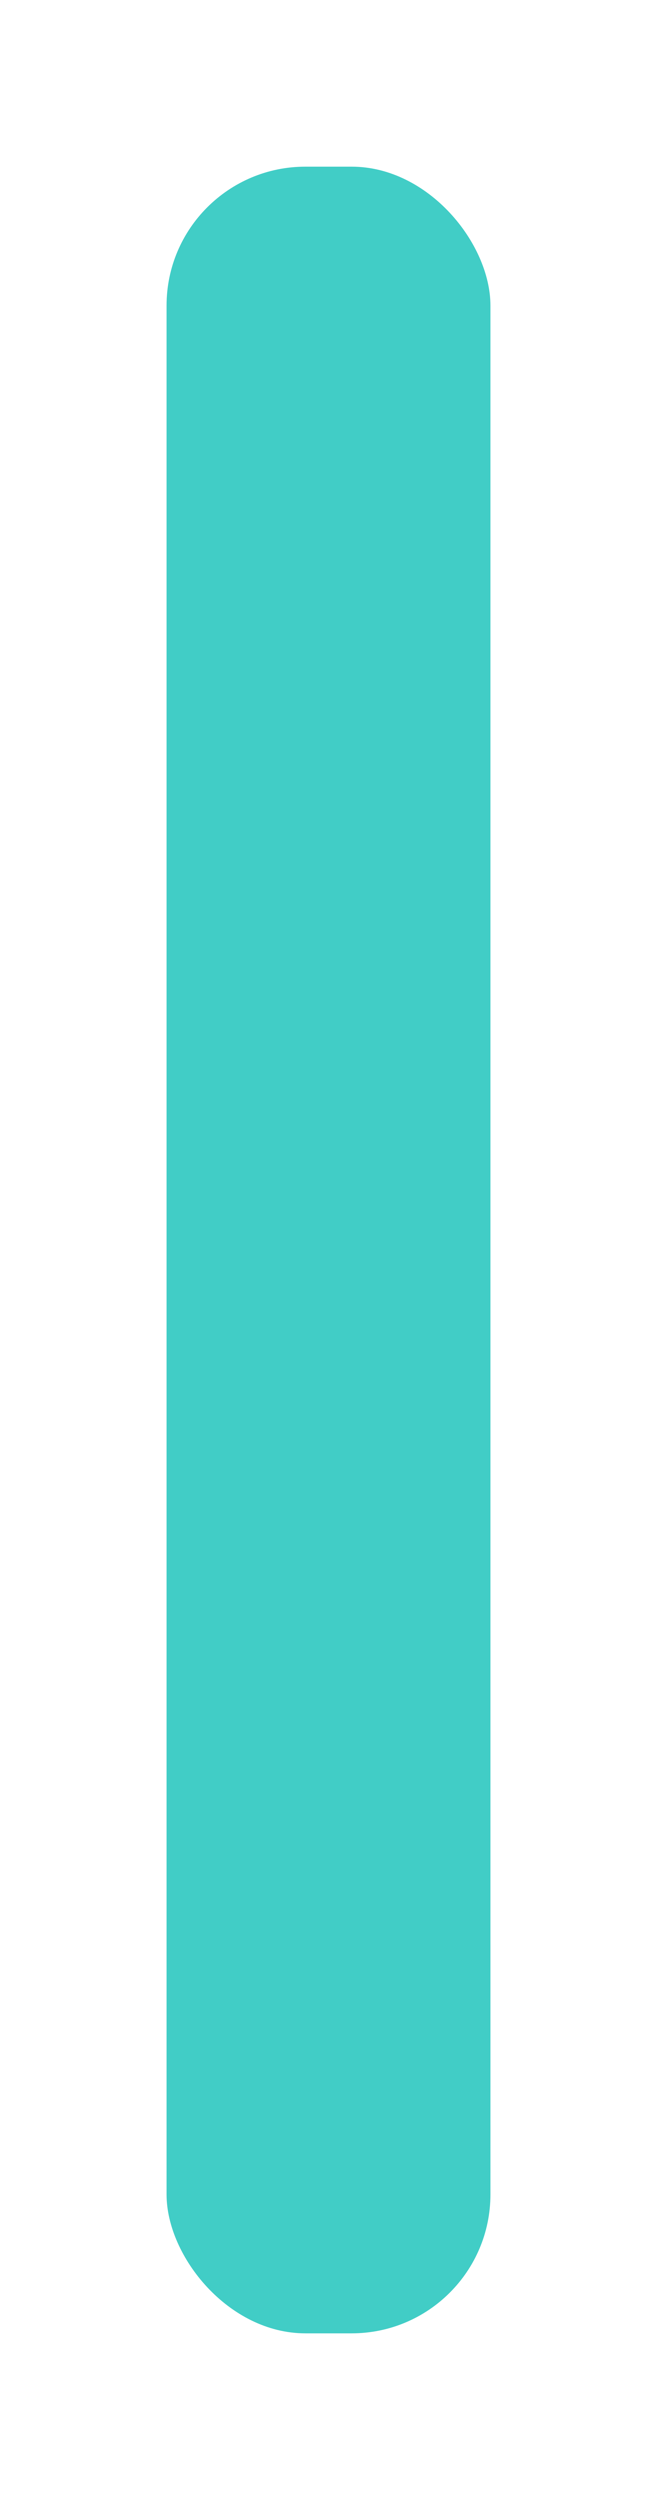 <svg width="71" height="270" viewBox="0 0 71 270" fill="none" xmlns="http://www.w3.org/2000/svg">
<g filter="url(#filter0_dd)">
<rect x="18" y="18" width="35" height="234" rx="15" fill="#41CDC6"/>
</g>
<defs>
<filter id="filter0_dd" x="0" y="0" width="71" height="270" filterUnits="userSpaceOnUse" color-interpolation-filters="sRGB">
<feFlood flood-opacity="0" result="BackgroundImageFix"/>
<feColorMatrix in="SourceAlpha" type="matrix" values="0 0 0 0 0 0 0 0 0 0 0 0 0 0 0 0 0 0 127 0"/>
<feOffset dx="-9" dy="-9"/>
<feGaussianBlur stdDeviation="4.5"/>
<feColorMatrix type="matrix" values="0 0 0 0 0.827 0 0 0 0 0.773 0 0 0 0 0.773 0 0 0 0.24 0"/>
<feBlend mode="normal" in2="BackgroundImageFix" result="effect1_dropShadow"/>
<feColorMatrix in="SourceAlpha" type="matrix" values="0 0 0 0 0 0 0 0 0 0 0 0 0 0 0 0 0 0 127 0"/>
<feOffset dx="9" dy="9"/>
<feGaussianBlur stdDeviation="4.5"/>
<feColorMatrix type="matrix" values="0 0 0 0 0.169 0 0 0 0 0.478 0 0 0 0 0.471 0 0 0 0.65 0"/>
<feBlend mode="normal" in2="effect1_dropShadow" result="effect2_dropShadow"/>
<feBlend mode="normal" in="SourceGraphic" in2="effect2_dropShadow" result="shape"/>
</filter>
</defs>
</svg>
